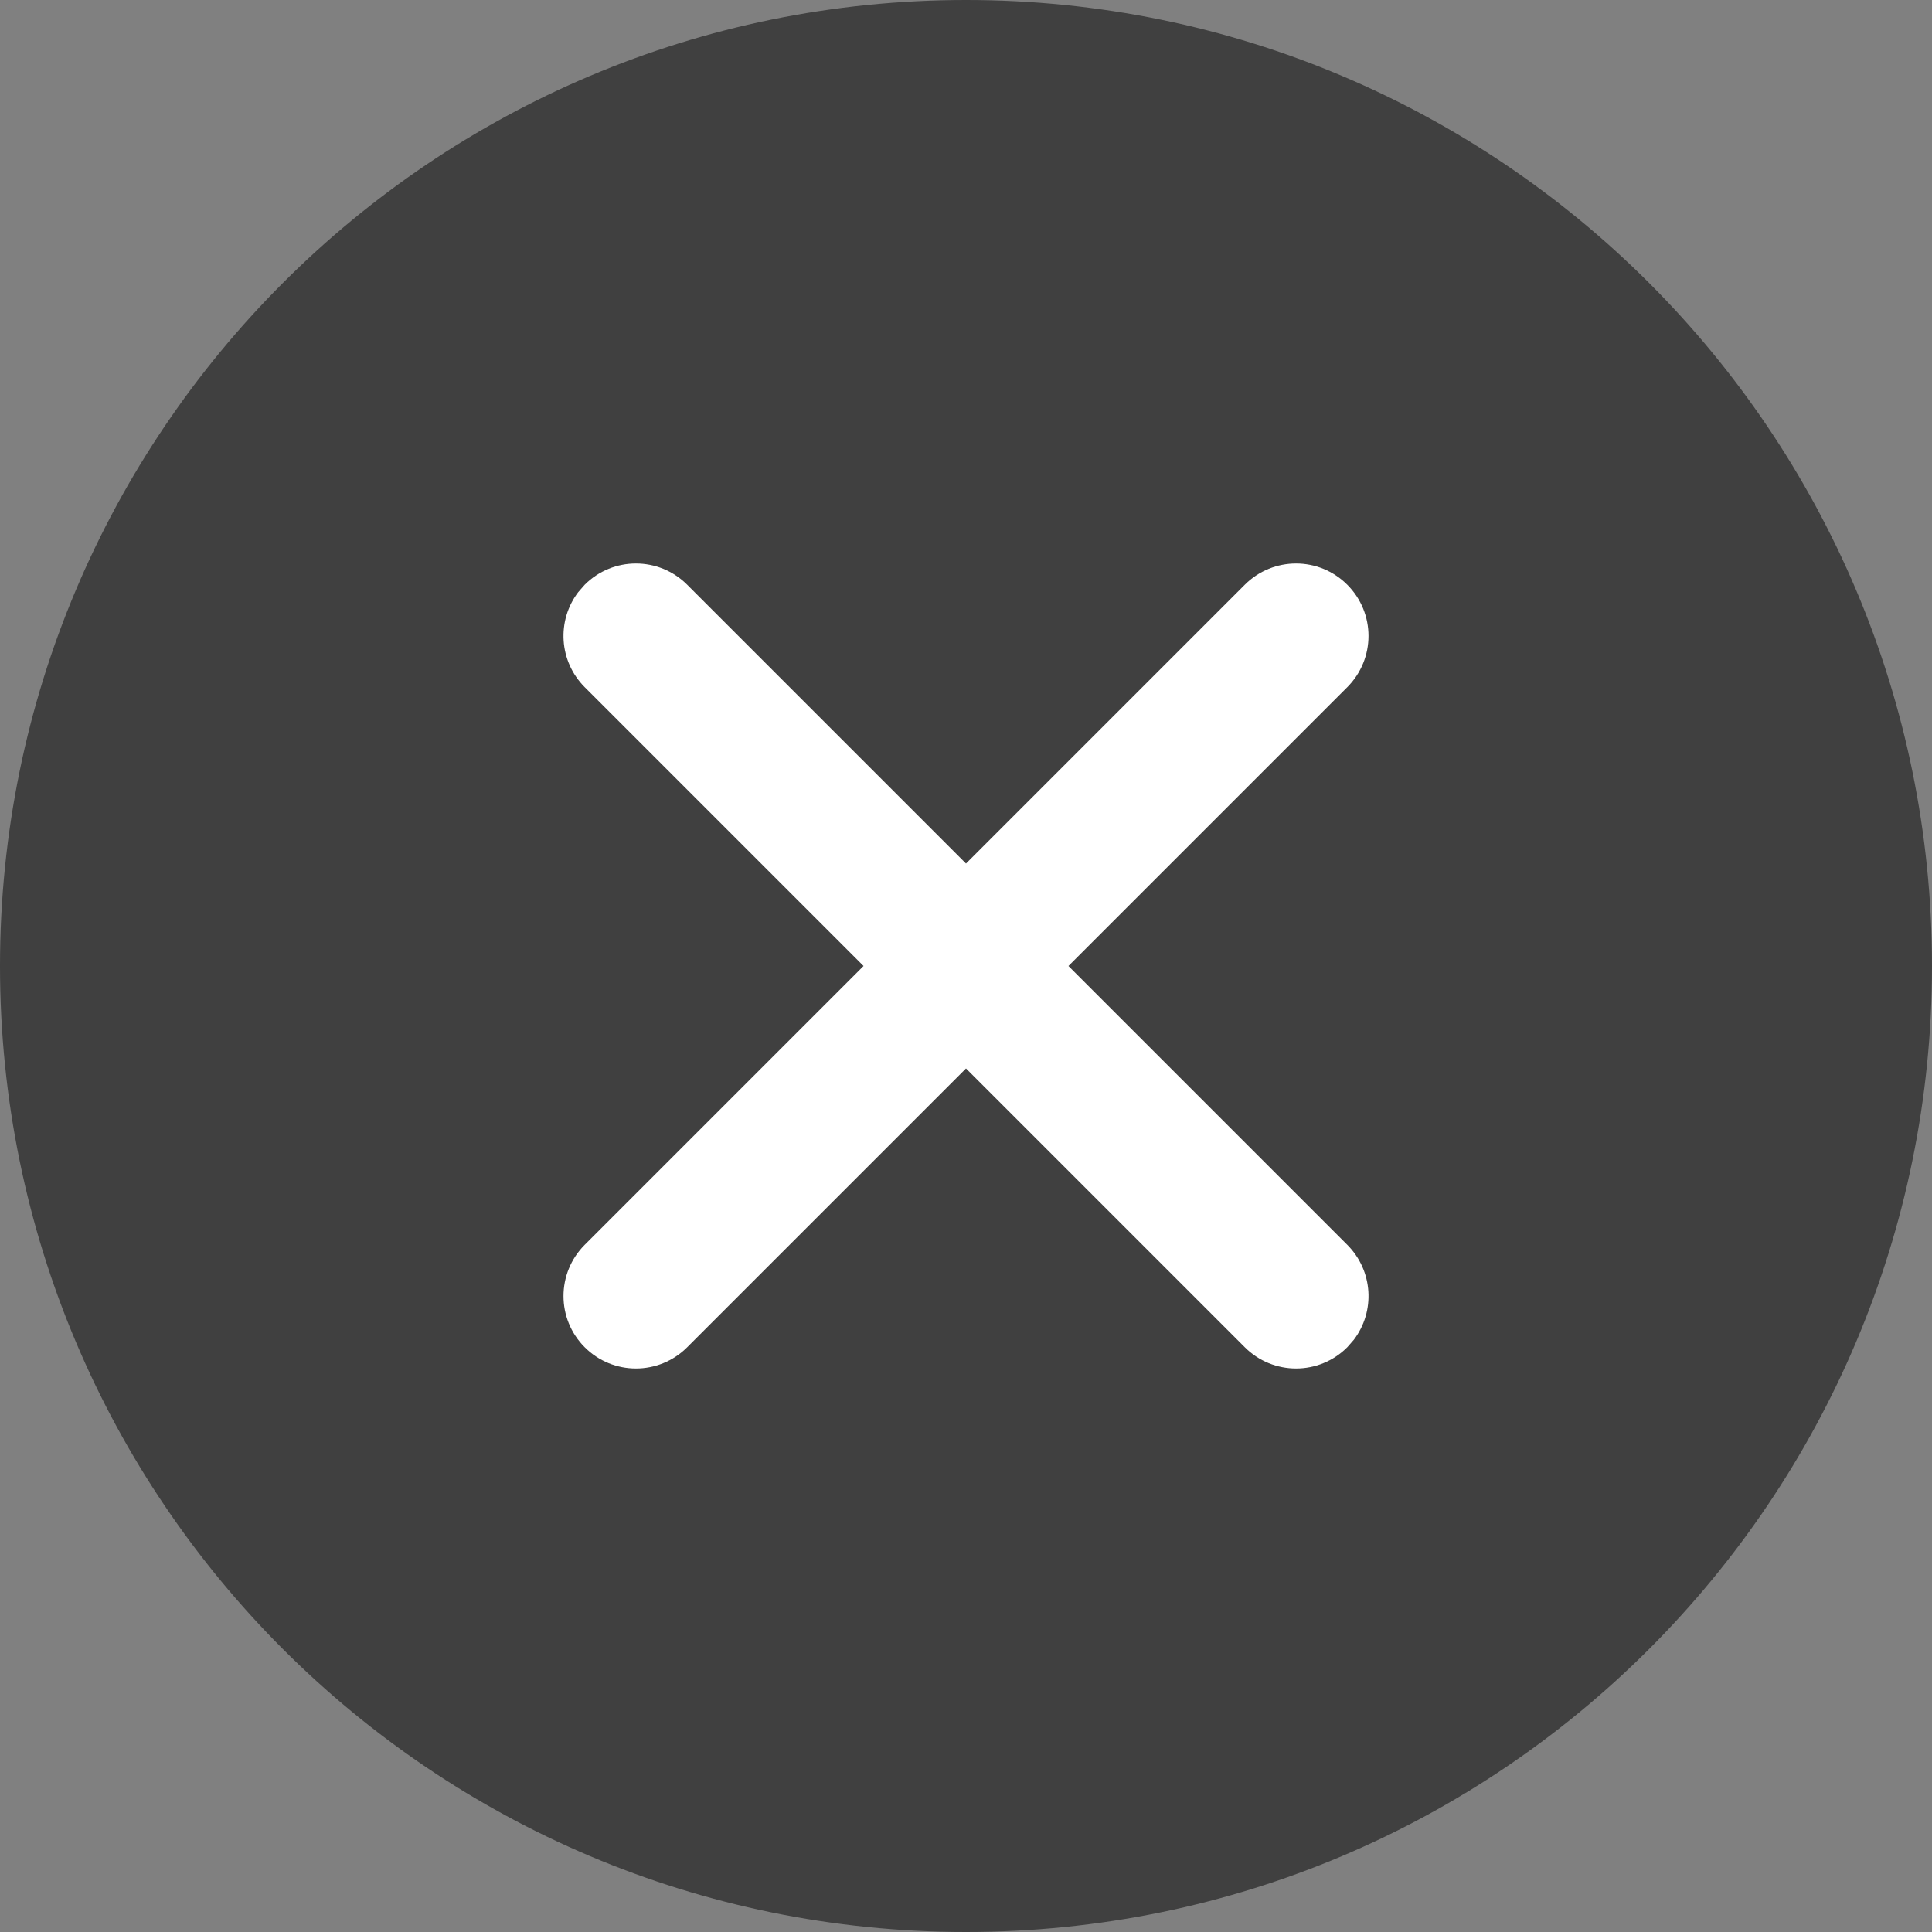 <svg width="32" height="32" viewBox="0 0 32 32" fill="none" xmlns="http://www.w3.org/2000/svg">
<rect x="0" y="0" width="32" height="32" fill="#808080" stroke="none"/>
<path opacity="0.5" d="M16 32C24.837 32 32 24.837 32 16C32 7.163 24.837 0 16 0C7.163 0 0 7.163 0 16C0 24.837 7.163 32 16 32Z" fill="black"/>
<path d="M22.315 9.685C22.784 10.153 22.784 10.913 22.315 11.382L17.697 16L22.315 20.618C22.745 21.048 22.781 21.722 22.423 22.192L22.315 22.315C21.847 22.784 21.087 22.784 20.618 22.315L16 17.697L11.382 22.315C10.913 22.784 10.153 22.784 9.685 22.315C9.216 21.847 9.216 21.087 9.685 20.618L14.303 16L9.685 11.382C9.255 10.952 9.219 10.278 9.577 9.808L9.685 9.685C10.153 9.216 10.913 9.216 11.382 9.685L16 14.303L20.618 9.685C21.087 9.216 21.847 9.216 22.315 9.685Z" fill="white"/>
</svg>
